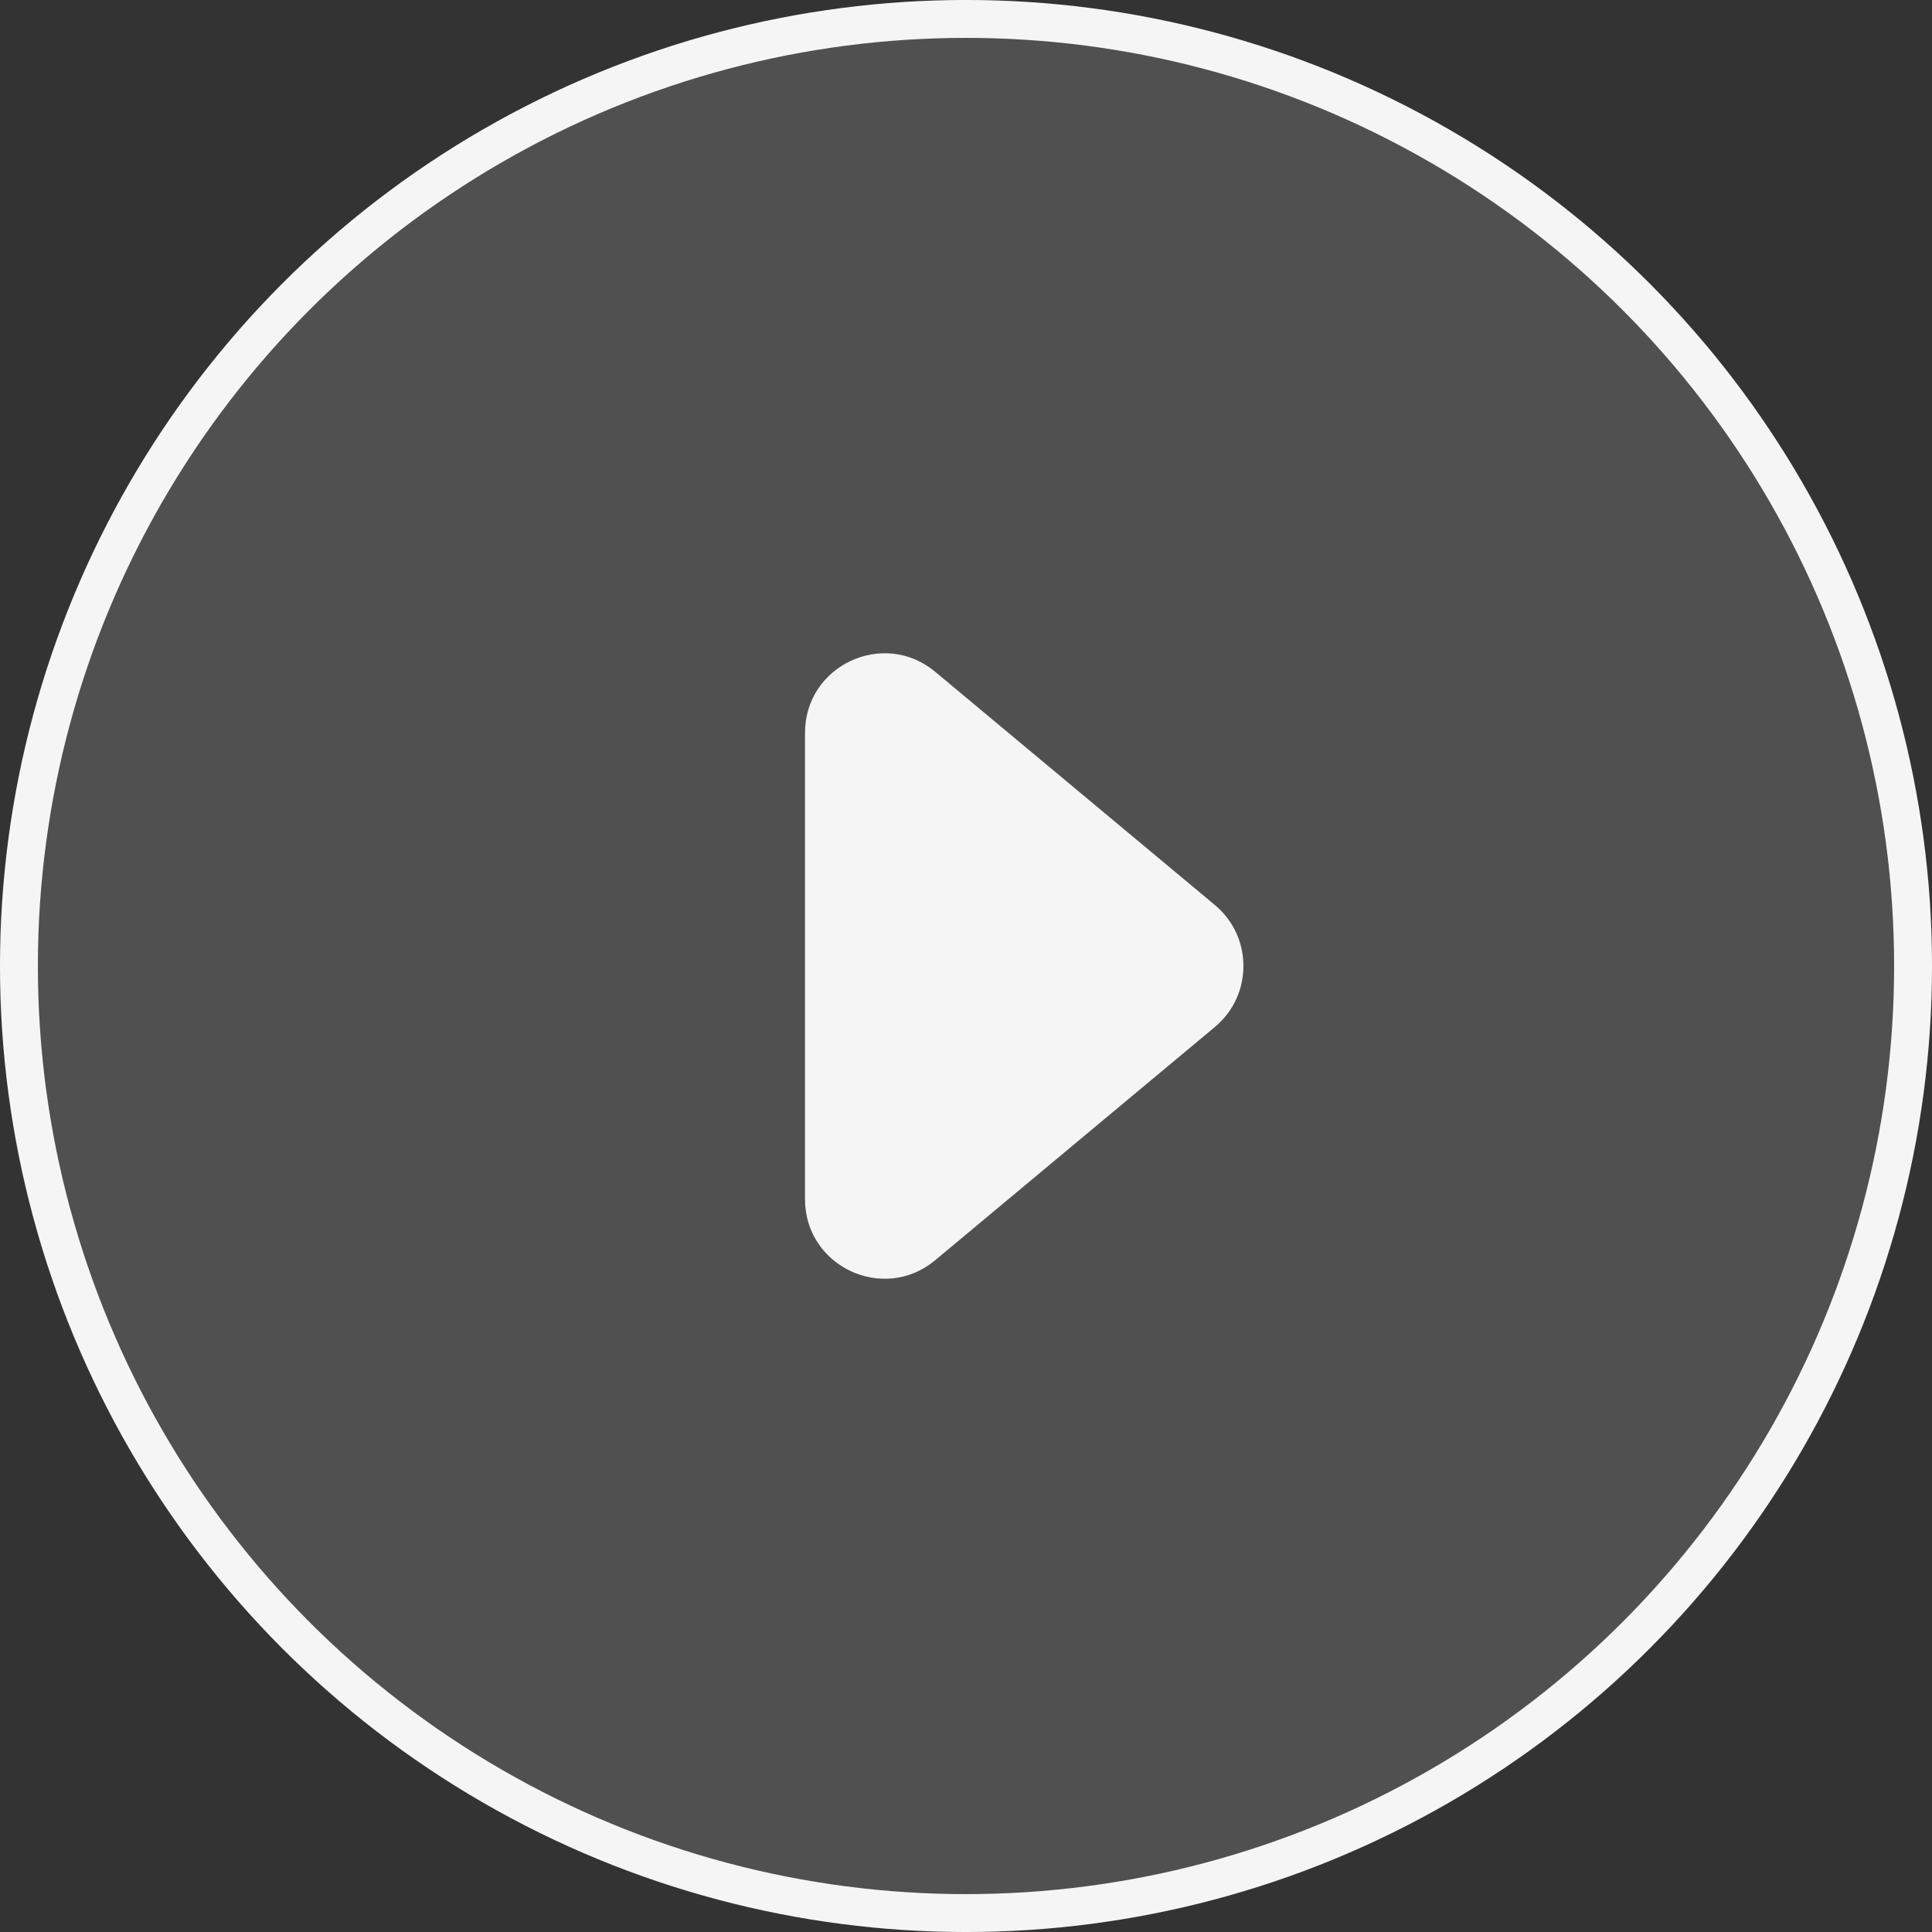 <svg width="75" height="75" viewBox="0 0 75 75" fill="none" xmlns="http://www.w3.org/2000/svg">
<rect x="0" y="0" width="75" height="75" fill="#333333" stroke="none"/>
<g opacity="0.95">
<circle cx="37.5" cy="37.5" r="36.765" fill="white" fill-opacity="0.15" stroke="white" stroke-width="1.471"/>
<path d="M47.162 35.133C48.639 36.365 48.639 38.635 47.162 39.867L36.306 48.92C34.299 50.594 31.25 49.167 31.25 46.553L31.25 28.448C31.25 25.834 34.299 24.407 36.306 26.08L47.162 35.133Z" fill="white"/>
</g>
</svg>
